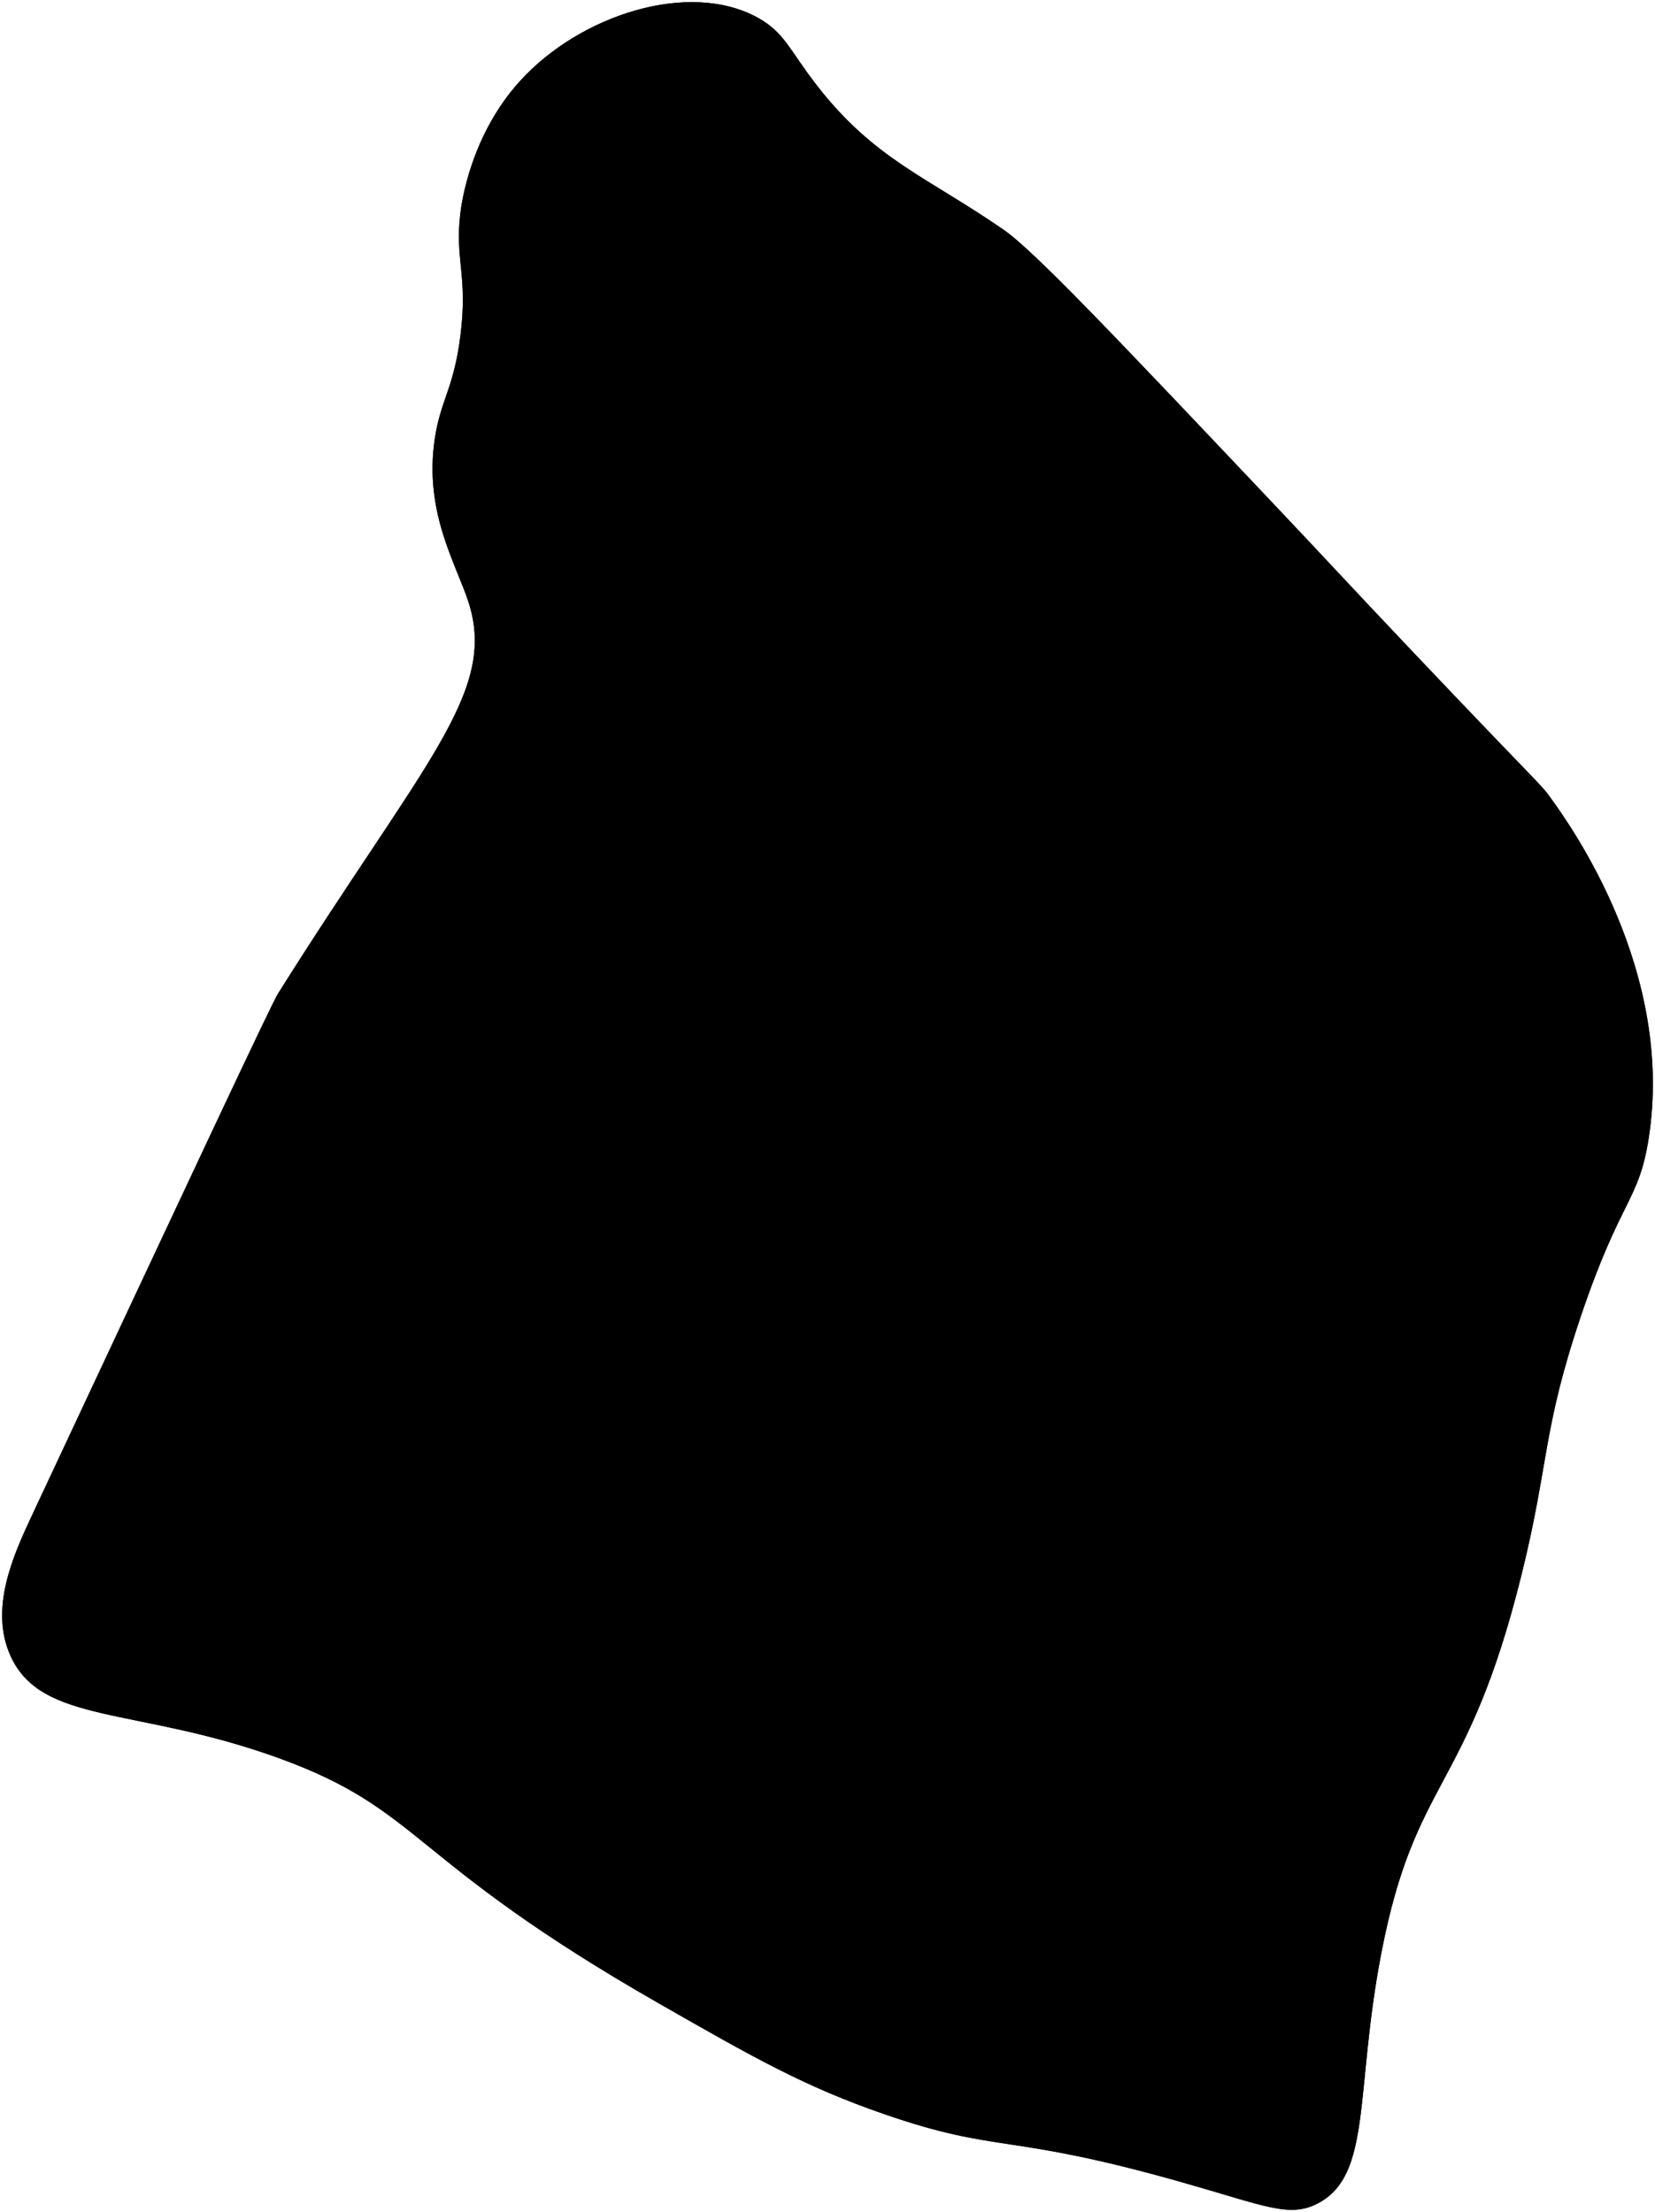<?xml version="1.0" encoding="UTF-8" standalone="no"?>
<svg
   xmlns:dc="http://purl.org/dc/elements/1.1/"
   xmlns:cc="http://creativecommons.org/ns#"
   xmlns:rdf="http://www.w3.org/1999/02/22-rdf-syntax-ns#"
   xmlns:svg="http://www.w3.org/2000/svg"
   xmlns="http://www.w3.org/2000/svg"
   id="svg2"
   version="1.1"
   xml:space="preserve"
   width="487.457"
   height="651.416"
   viewBox="0 0 487.457 651.416"><defs
     id="defs6"><clipPath
       clipPathUnits="userSpaceOnUse"
       id="clipPath16"><path
         d="M 0,792 612,792 612,0 0,0 0,792 Z"
         id="path18" /></clipPath></defs><g
     id="g10"
     transform="matrix(1.25,0,0,-1.25,-181.896,825.172)"><g
       id="g12"><g
         id="g14"
         clip-path="url(#clipPath16)"><g
           id="g20"
           transform="translate(256,518)"><path
             d="m 0,0 c -2.813,8.985 -10.737,21.387 -8,39 1.414,9.1 4.438,11.634 6,24 1.811,14.33 -1.365,17.932 0,29 0.304,2.466 2.453,18.249 14,31 14.142,15.618 39.825,23.865 56,15 6.415,-3.516 7.479,-7.611 14,-16 13.601,-17.497 25.928,-21.501 44,-34 7.191,-4.974 26.128,-24.983 64,-65 14.437,-15.255 14.801,-15.859 32,-34 31.109,-32.814 30.334,-31.287 33,-35 4.61,-6.42 29.143,-40.587 23,-80 -2.348,-15.065 -6.541,-13.983 -16,-42 -9.093,-26.934 -7.407,-34.421 -14,-61 -12.739,-51.36 -24.944,-47.233 -33,-89 -6.307,-32.701 -2.119,-52.304 -15,-59 -6.65,-3.457 -12.308,-0.594 -32,5 -41.342,11.743 -42.826,6.628 -70,16 -18.899,6.518 -30.921,13.386 -53,26 -59.819,34.175 -55.762,45.63 -90,58 -33.426,12.076 -55.652,7.791 -63,24 -5.04,11.118 0.635,23.681 5,33 37.648,80.379 56.472,120.569 58,123 34.343,54.643 51.618,70.865 45,92"
             id="path22" /></g><g
           id="g24"
           transform="translate(256,518)"><path
             d="m 0,0 c -2.813,8.985 -10.737,21.387 -8,39 1.414,9.1 4.438,11.634 6,24 1.811,14.33 -1.365,17.932 0,29 0.304,2.466 2.453,18.249 14,31 14.142,15.618 39.825,23.865 56,15 6.415,-3.516 7.479,-7.611 14,-16 13.601,-17.497 25.928,-21.501 44,-34 7.191,-4.974 26.128,-24.983 64,-65 14.437,-15.255 14.801,-15.859 32,-34 31.109,-32.814 30.334,-31.287 33,-35 4.61,-6.42 29.143,-40.587 23,-80 -2.348,-15.065 -6.541,-13.983 -16,-42 -9.093,-26.934 -7.407,-34.421 -14,-61 -12.739,-51.36 -24.944,-47.233 -33,-89 -6.307,-32.701 -2.119,-52.304 -15,-59 -6.65,-3.457 -12.308,-0.594 -32,5 -41.342,11.743 -42.826,6.628 -70,16 -18.899,6.518 -30.921,13.386 -53,26 -59.819,34.175 -55.762,45.63 -90,58 -33.426,12.076 -55.652,7.791 -63,24 -5.04,11.118 0.635,23.681 5,33 37.648,80.379 56.472,120.569 58,123 34.343,54.643 51.618,70.865 45,92 z"
             id="path26" /></g></g></g></g></svg>
